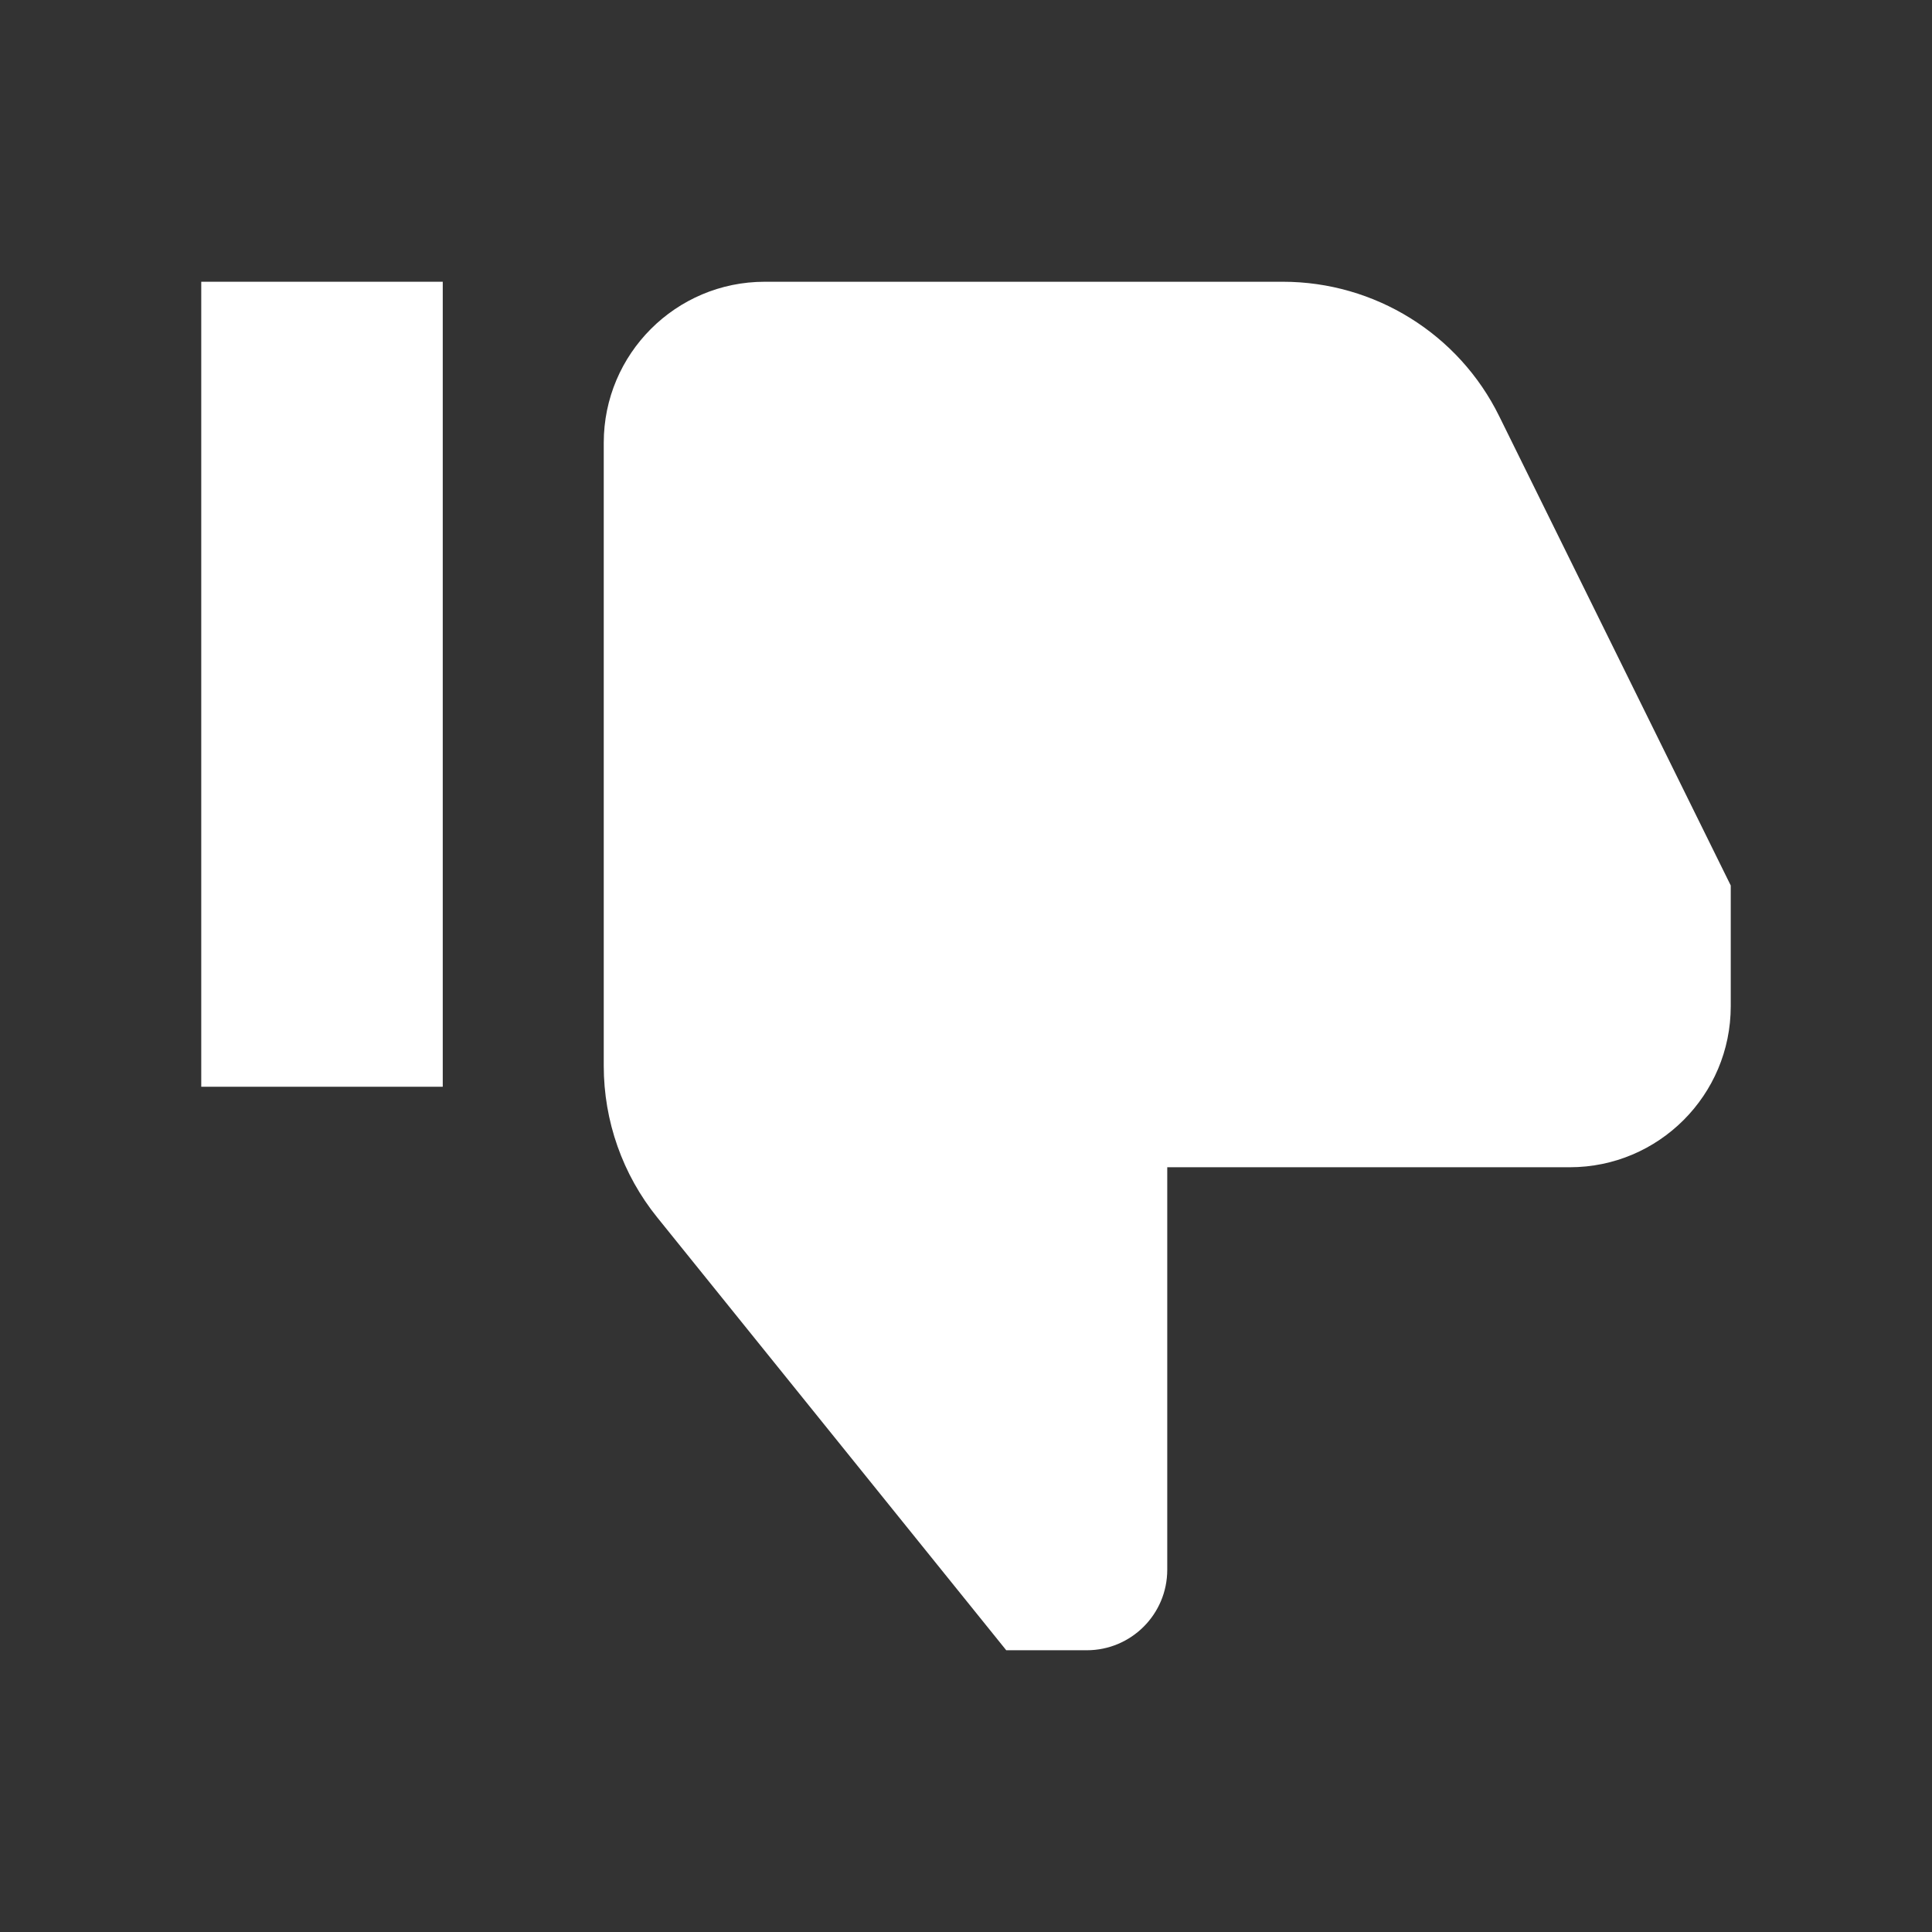 <?xml version="1.0" encoding="utf-8"?>
<!-- Generator: Adobe Illustrator 15.0.0, SVG Export Plug-In . SVG Version: 6.00 Build 0)  -->
<!DOCTYPE svg PUBLIC "-//W3C//DTD SVG 1.1//EN" "http://www.w3.org/Graphics/SVG/1.1/DTD/svg11.dtd">
<svg version="1.1" id="Layer_21" xmlns="http://www.w3.org/2000/svg" xmlns:xlink="http://www.w3.org/1999/xlink" x="0px" y="0px"
	 width="24px" height="24px" viewBox="0 0 24 24" enable-background="new 0 0 24 24" xml:space="preserve">
<rect x="0" y="0" width="24" height="24" fill="#333333" stroke="none"/>
<title></title>
<rect x="2.5" y="3.5" fill="#FFFFFF" width="3" height="10"/>
<path fill="#FFFFFF" d="M19.5,14.5h-5v5c0,0.552-0.447,1-1,1h-1l-4.335-5.376C7.734,14.591,7.5,13.926,7.5,13.241V5.5
	c0-1.104,0.896-2,2-2h6.436c1.142,0,2.186,0.648,2.689,1.673L21.5,11v1.5C21.5,13.604,20.604,14.5,19.5,14.5z"/>
</svg>
